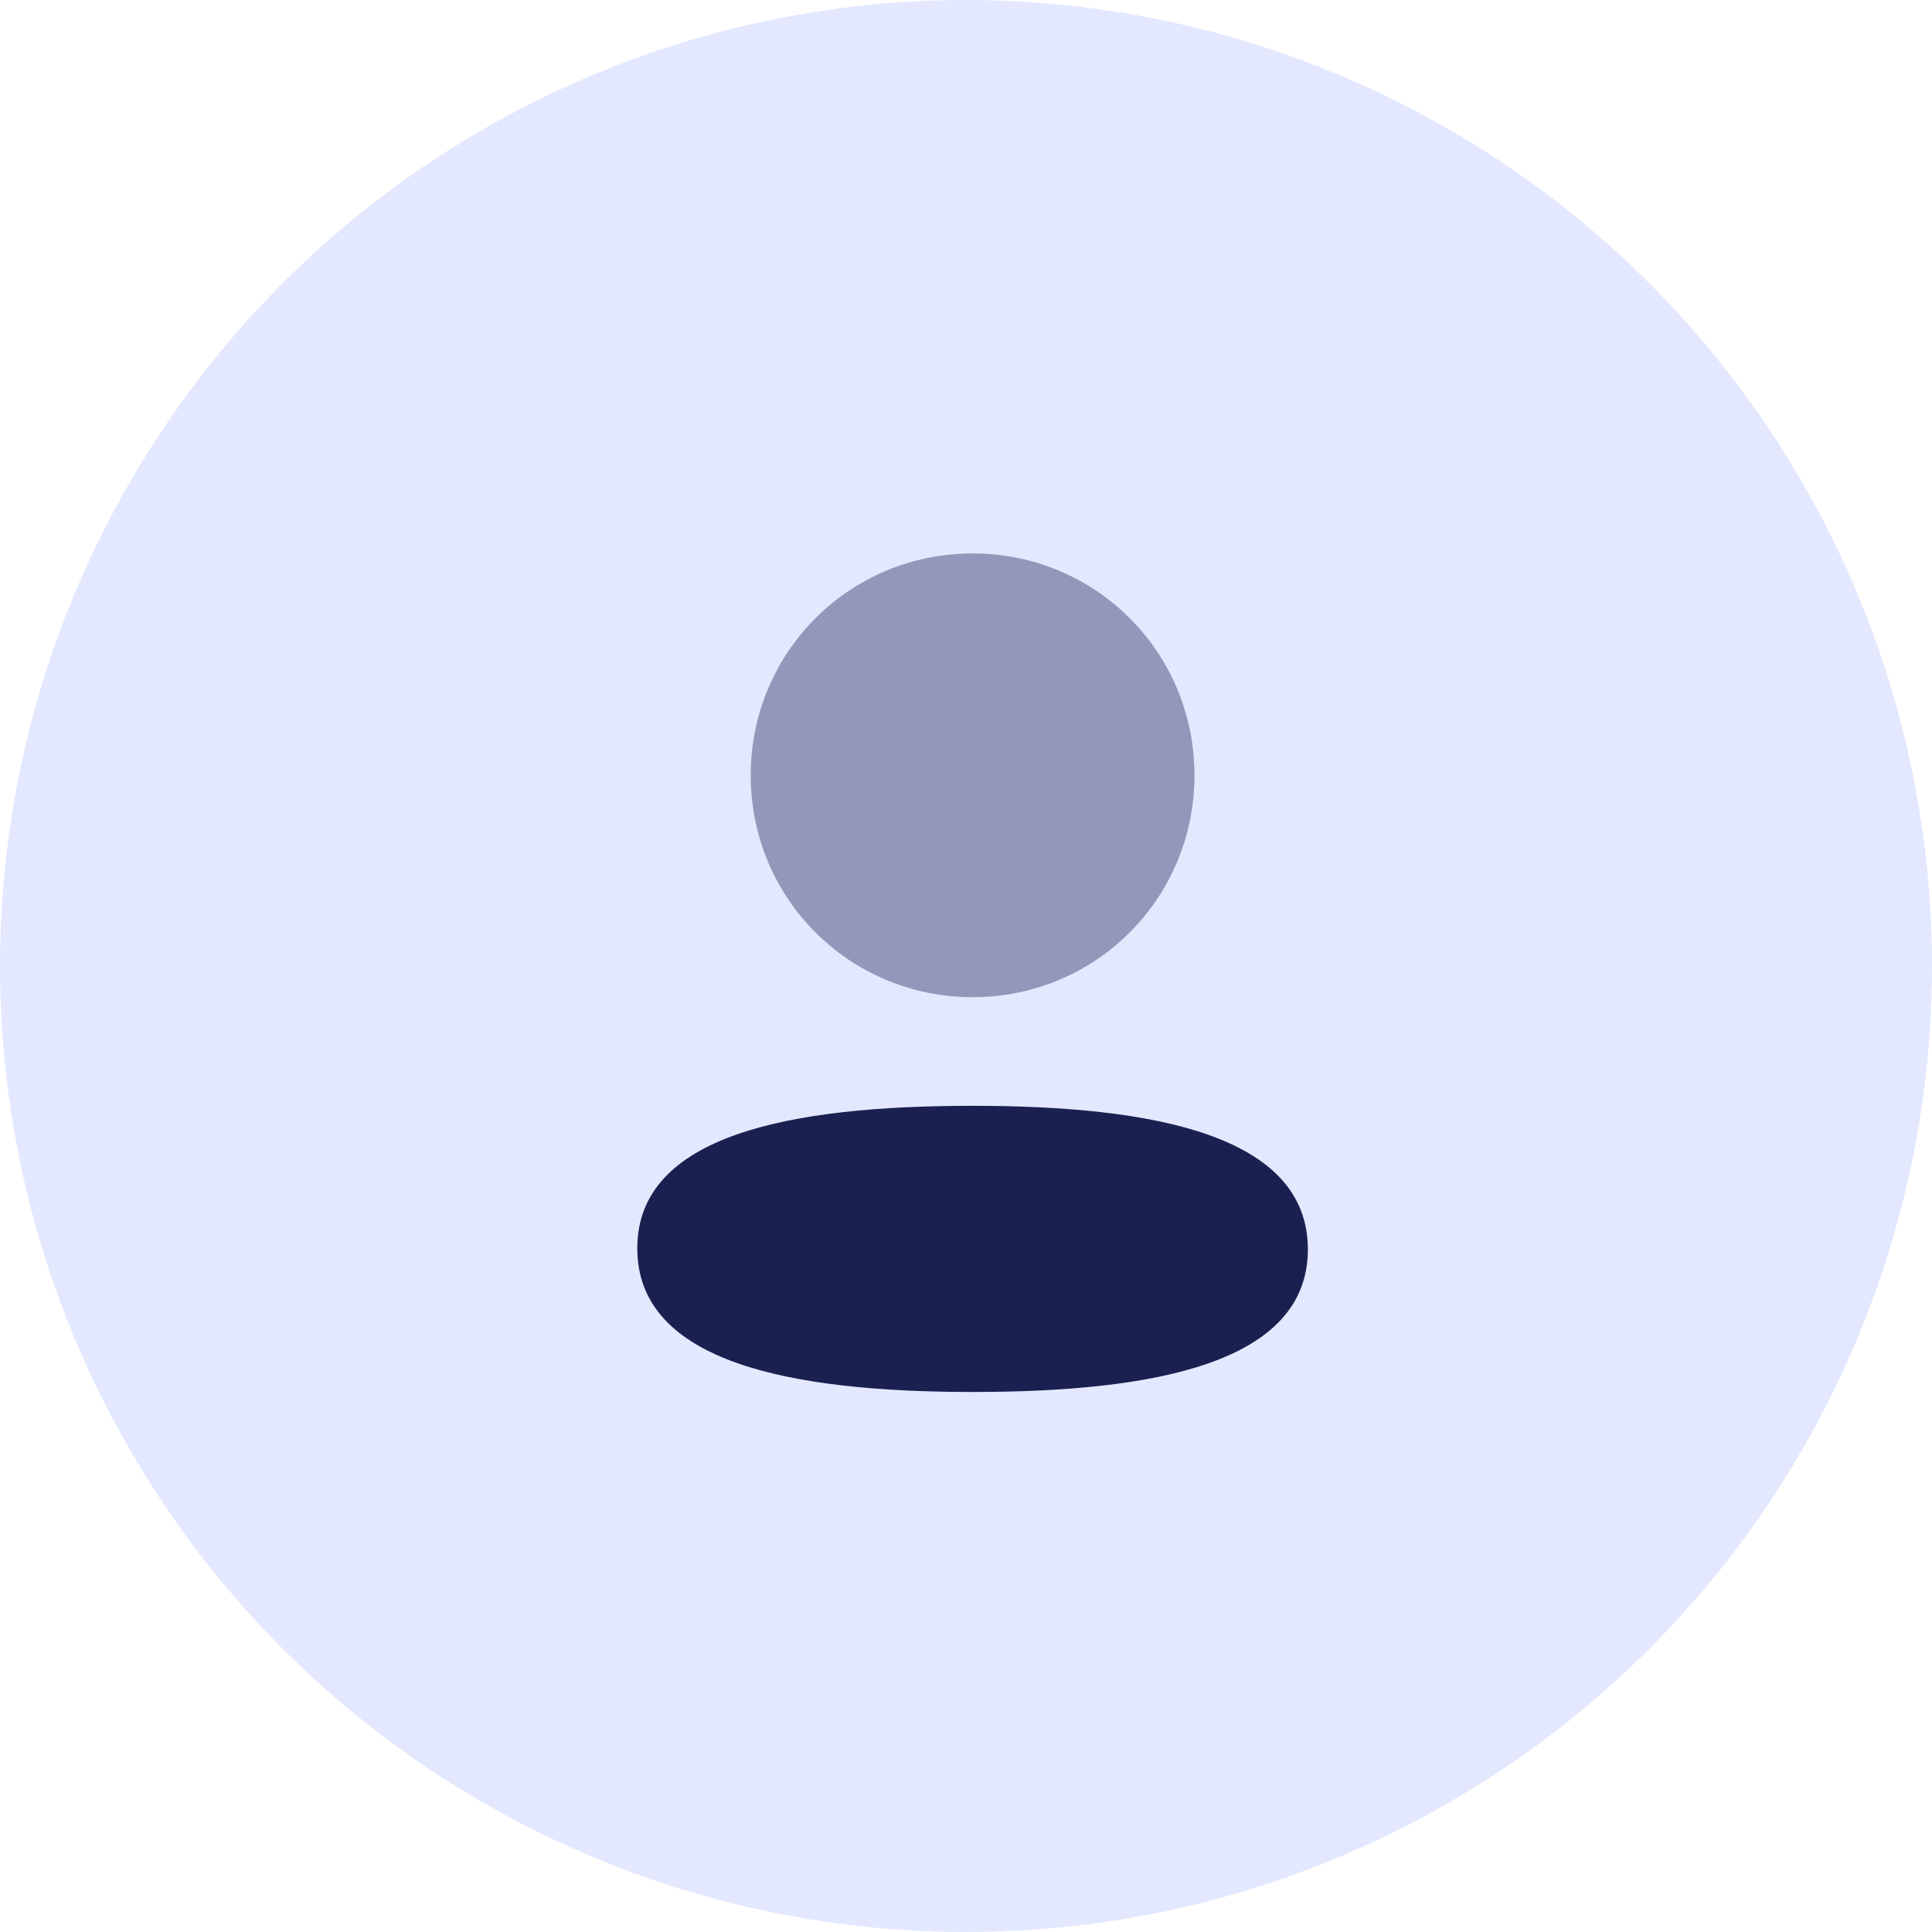 <svg width="148" height="148" viewBox="0 0 148 148" fill="none" xmlns="http://www.w3.org/2000/svg">
<circle cx="74" cy="74" r="74" fill="#E3E8FF"/>
<path d="M74.504 84.71C60.652 84.71 48.819 86.894 48.819 95.63C48.819 104.37 60.578 106.631 74.504 106.631C88.357 106.631 100.189 104.45 100.189 95.711C100.189 86.971 88.434 84.71 74.504 84.71Z" fill="#1A2151"/>
<path opacity="0.4" d="M74.505 76.389C83.941 76.389 91.502 68.825 91.502 59.392C91.502 49.959 83.941 42.395 74.505 42.395C65.072 42.395 57.508 49.959 57.508 59.392C57.508 68.825 65.072 76.389 74.505 76.389Z" fill="#1A2151"/>
</svg>

